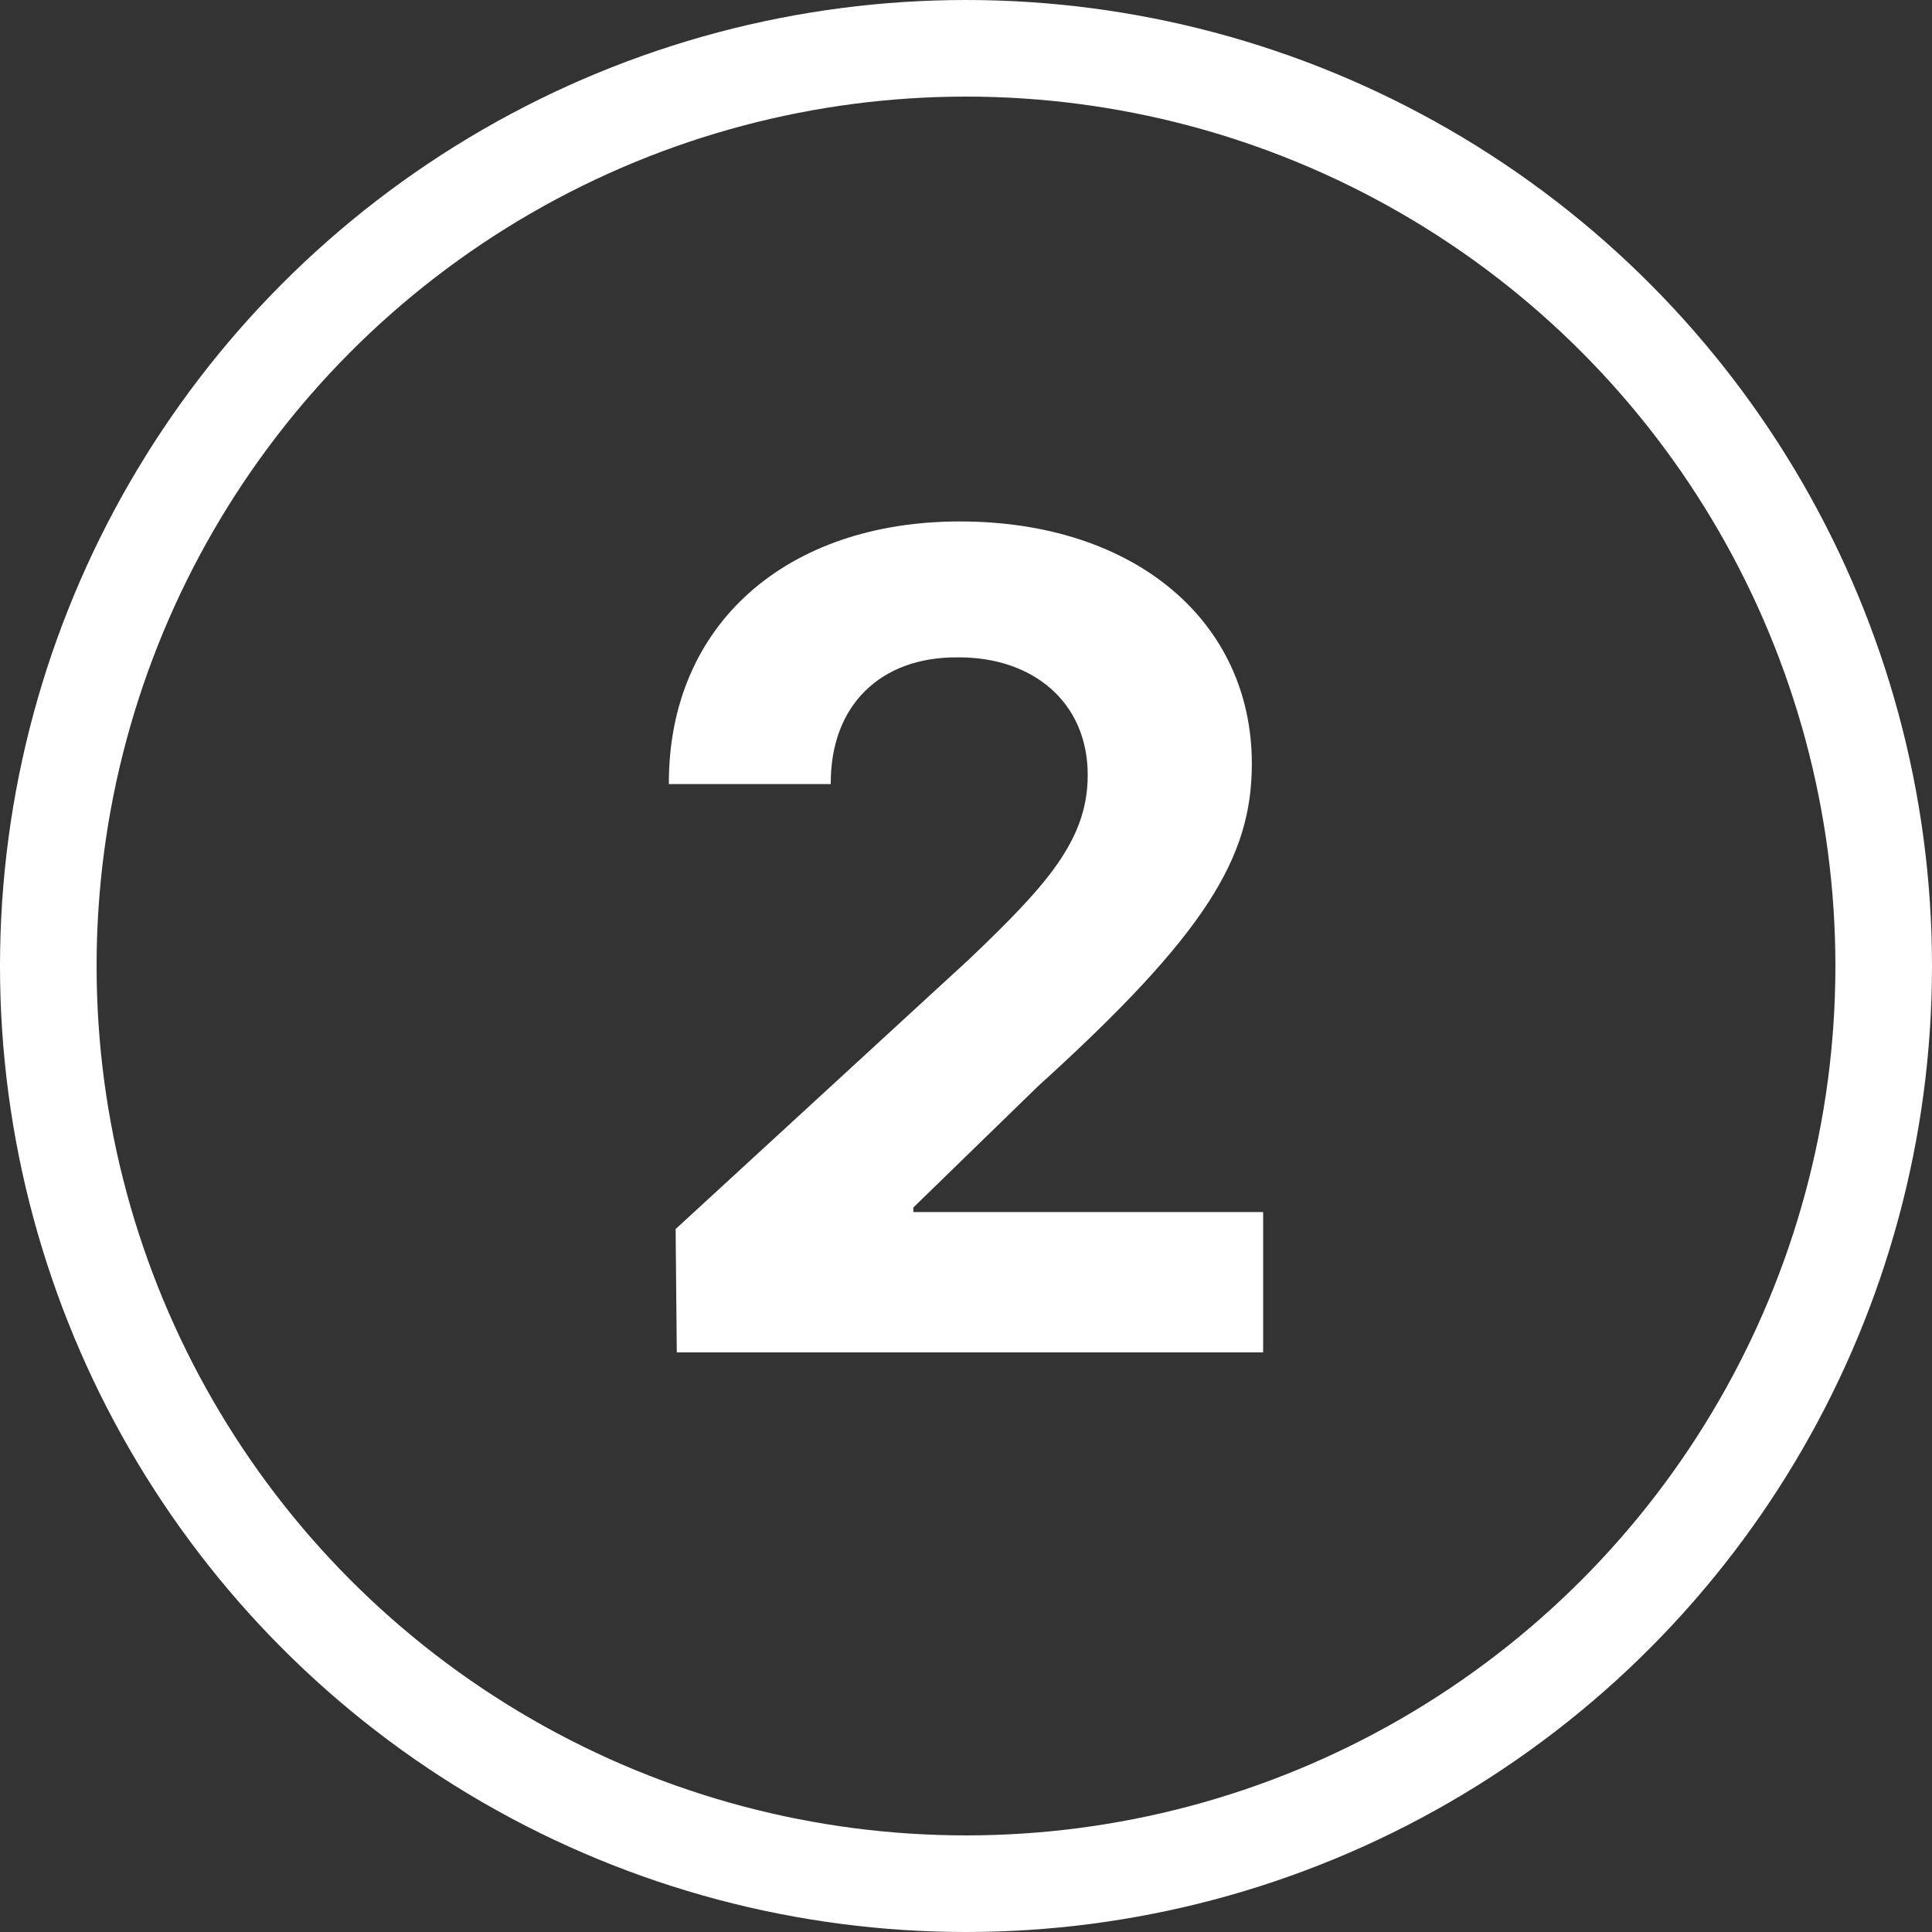 <svg width="20" height="20" viewBox="0 0 20 20" fill="none" xmlns="http://www.w3.org/2000/svg">
<rect x="0" y="0" width="20" height="20" fill="#333333" stroke="none"/>
<path d="M7.006 14H13.076V12.547H9.455V12.5L10.744 11.246C12.49 9.664 12.959 8.873 12.959 7.906C12.959 6.436 11.752 5.398 9.936 5.398C8.148 5.398 6.918 6.459 6.924 8.117H8.6C8.594 7.303 9.115 6.799 9.912 6.805C10.691 6.799 11.26 7.268 11.26 8.023C11.26 8.697 10.832 9.166 10.041 9.922L6.994 12.723L7.006 14Z" fill="white"/>
<circle cx="10" cy="10" r="9.5" stroke="white"/>
</svg>

